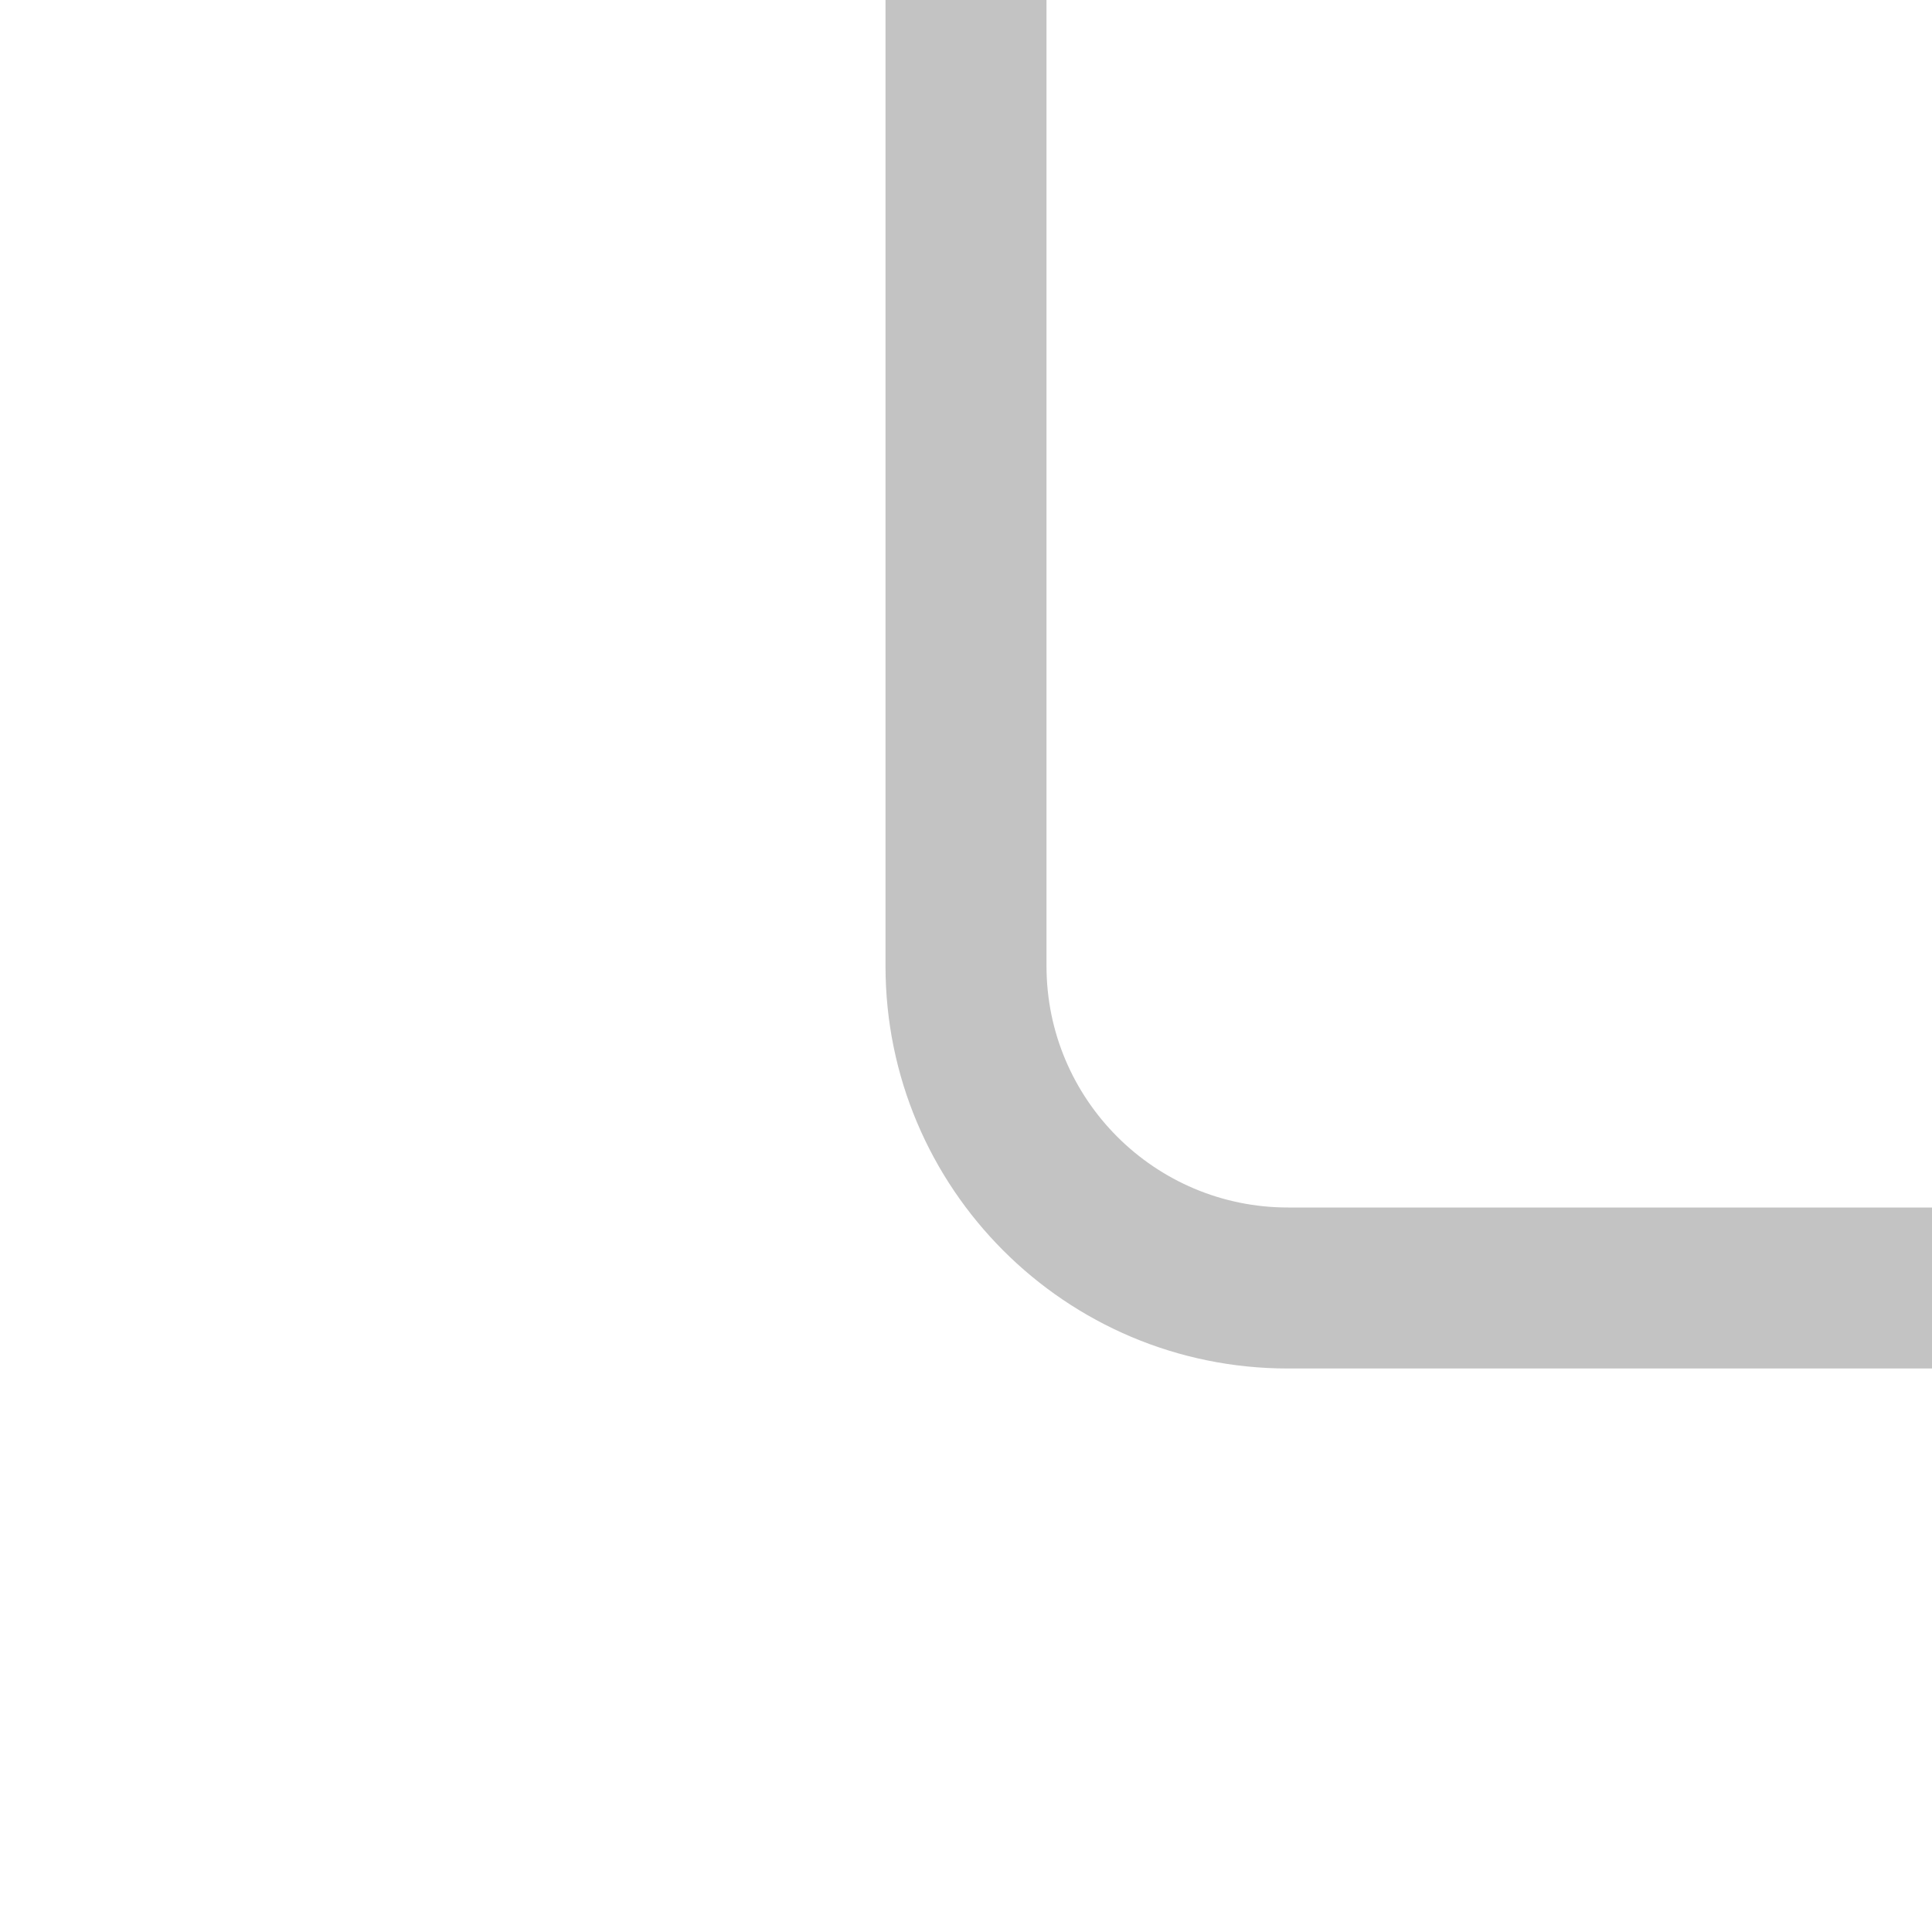 <svg width="12" height="12" viewBox="0 0 12 12" fill="none" xmlns="http://www.w3.org/2000/svg">
<path fill-rule="evenodd" clip-rule="evenodd" d="M5.5 6V0H6.5V6C6.5 6.828 7.172 7.5 8 7.5H12V8.5H8C6.619 8.5 5.5 7.381 5.5 6Z" fill="#C3C3C3"/>
</svg>
